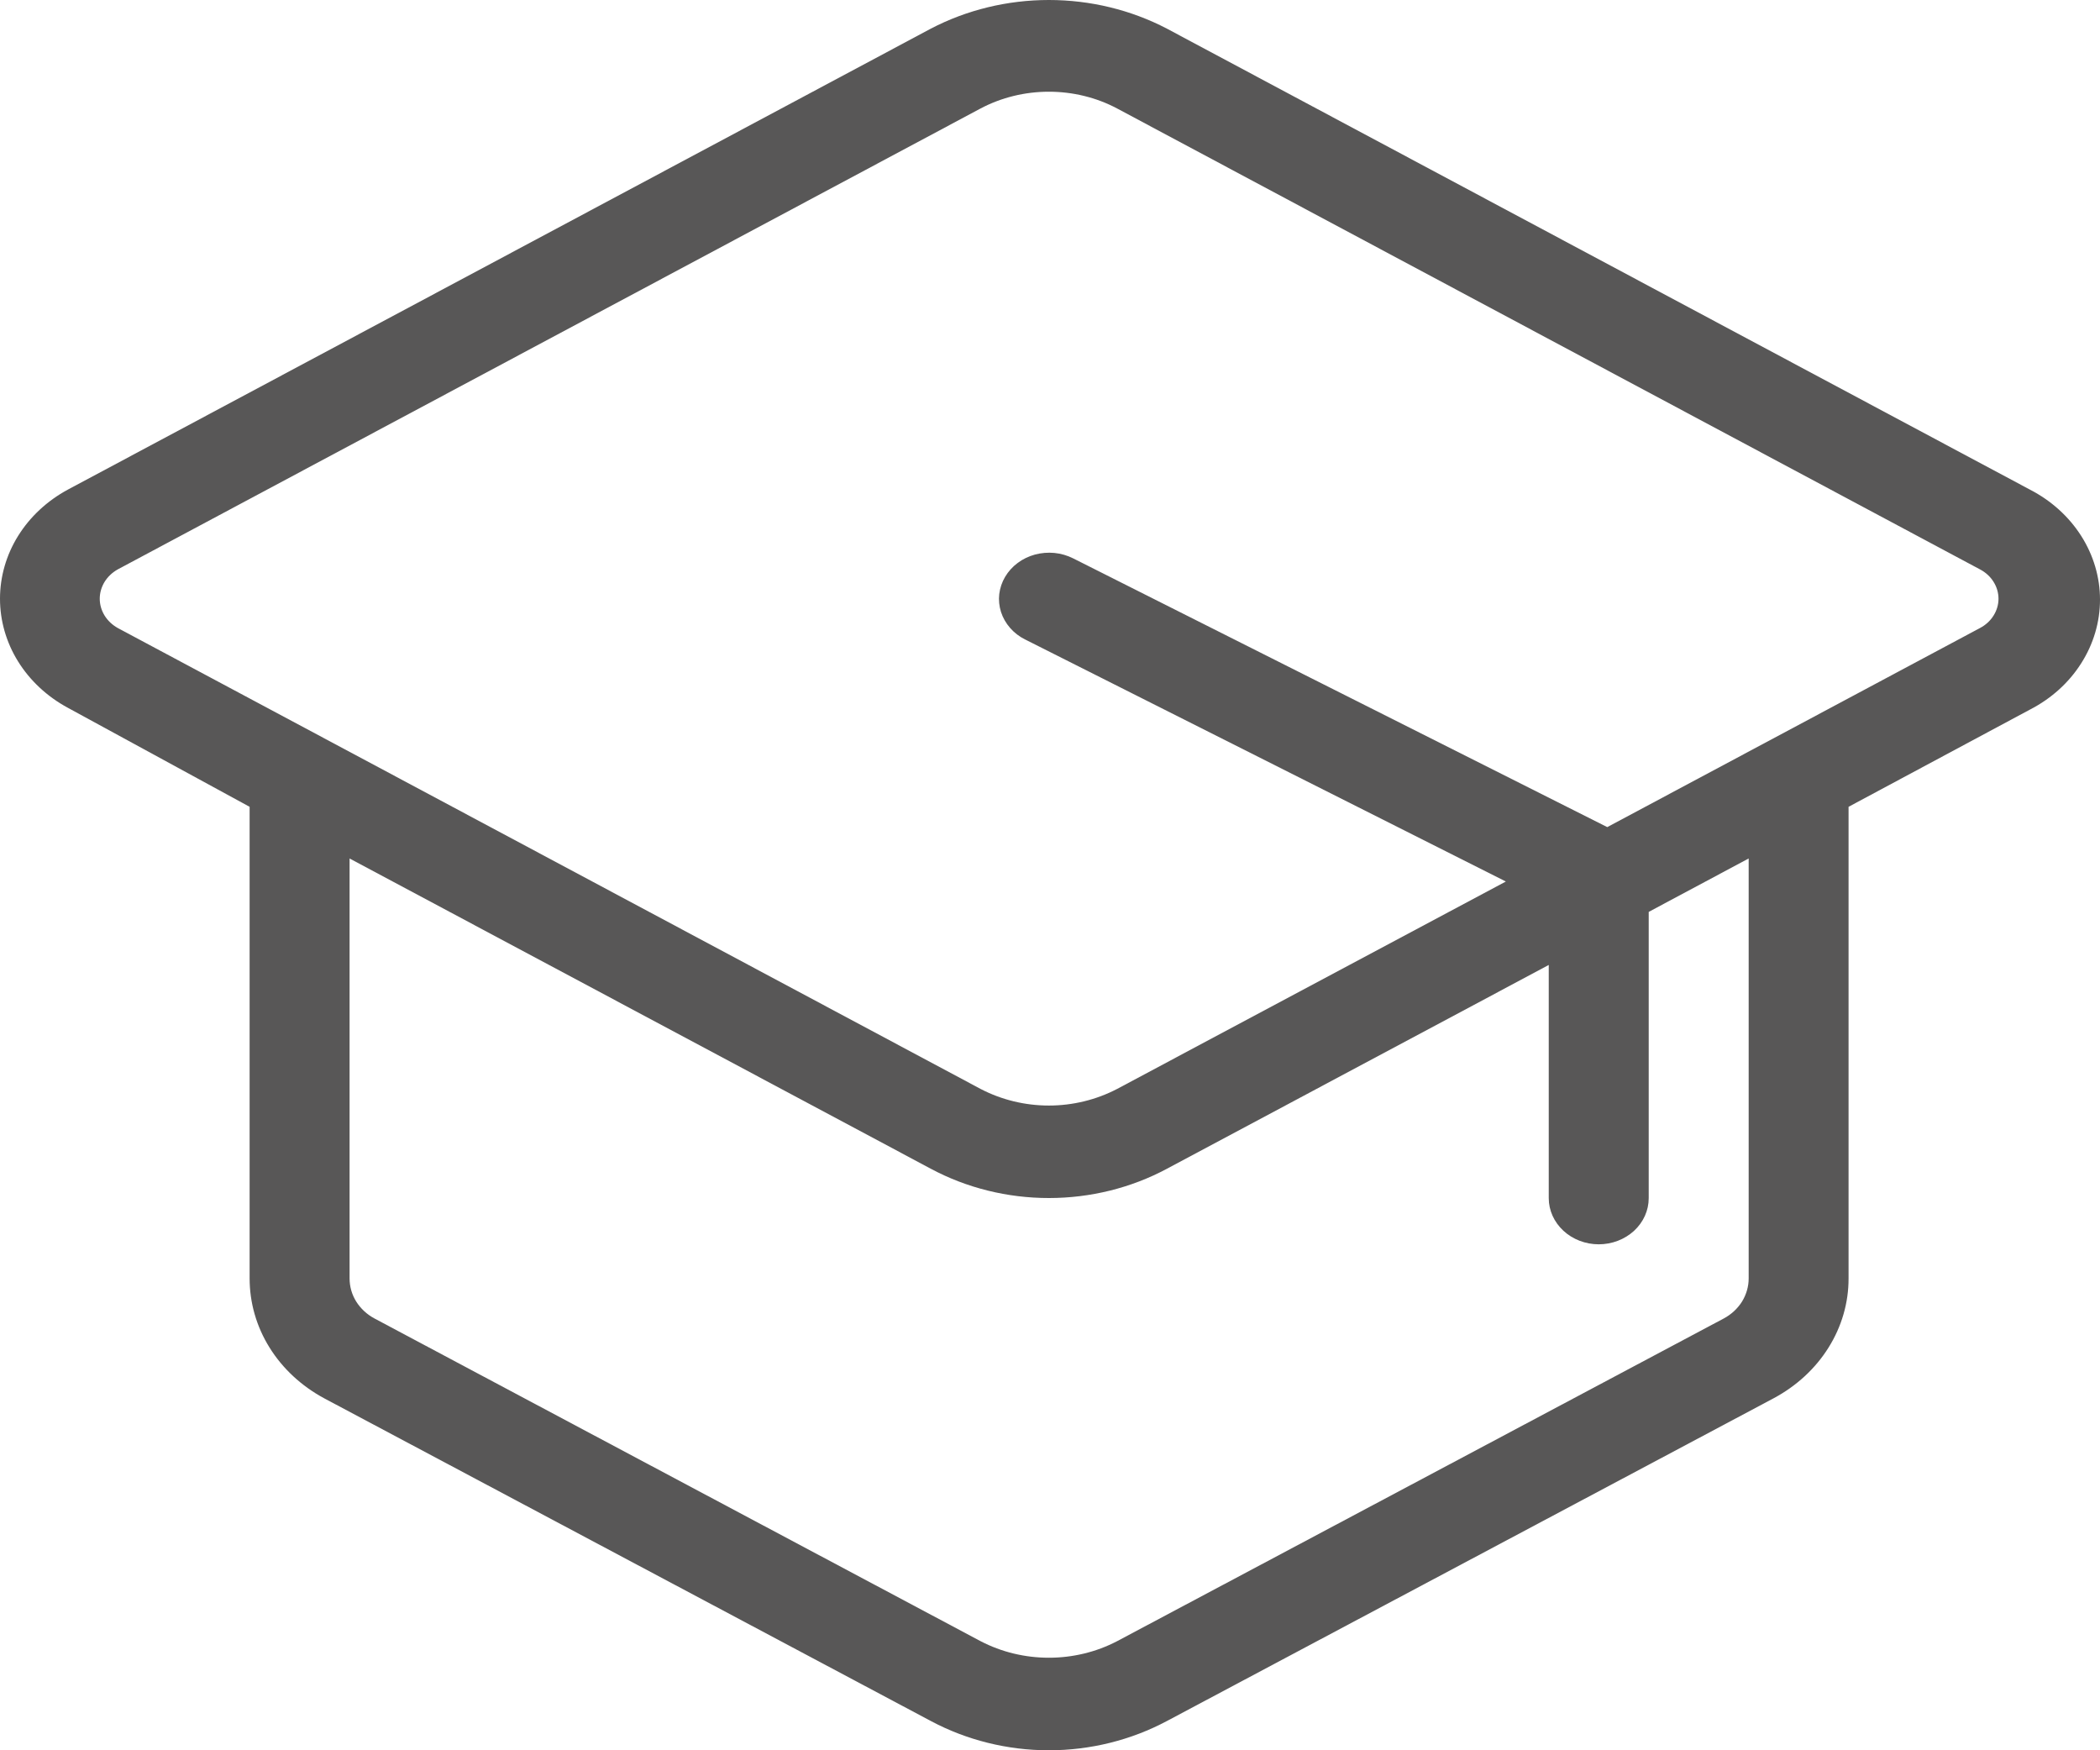 <svg width="30" height="25" viewBox="0 0 30 25" fill="none" xmlns="http://www.w3.org/2000/svg">
<path d="M29 6.994L16.672 0.41C16.157 0.141 15.576 0 14.984 0C14.392 0 13.811 0.141 13.296 0.41L0.968 6.994C0.674 7.153 0.429 7.381 0.259 7.654C0.089 7.927 0 8.237 0 8.552C0 8.866 0.089 9.176 0.259 9.449C0.429 9.722 0.674 9.95 0.968 10.109L3.566 11.524V18.26C3.566 18.606 3.663 18.947 3.85 19.247C4.037 19.548 4.306 19.797 4.63 19.972L13.296 24.581C13.809 24.855 14.391 25 14.984 25C15.577 25 16.159 24.855 16.672 24.581L25.338 19.972C25.663 19.798 25.934 19.549 26.122 19.248C26.31 18.948 26.409 18.607 26.408 18.26V11.524L29 10.135C29.303 9.979 29.555 9.752 29.731 9.475C29.907 9.199 30 8.885 30 8.565C30 8.245 29.907 7.93 29.731 7.654C29.555 7.378 29.303 7.15 29 6.994ZM24.981 18.26C24.981 18.376 24.948 18.49 24.886 18.591C24.823 18.691 24.733 18.775 24.624 18.833L15.958 23.442C15.661 23.597 15.325 23.678 14.984 23.678C14.642 23.678 14.307 23.597 14.009 23.442L5.351 18.833C5.242 18.775 5.152 18.691 5.089 18.591C5.026 18.49 4.994 18.376 4.994 18.26V12.262L13.296 16.693C13.809 16.968 14.391 17.112 14.984 17.112C15.577 17.112 16.159 16.968 16.672 16.693L22.125 13.783V17.114C22.125 17.289 22.201 17.456 22.335 17.58C22.468 17.703 22.65 17.773 22.839 17.773C23.029 17.773 23.21 17.703 23.344 17.58C23.478 17.456 23.553 17.289 23.553 17.114V13.025L24.981 12.262V18.26ZM28.286 8.97L22.961 11.814L15.33 7.975C15.248 7.934 15.157 7.907 15.064 7.898C14.97 7.889 14.876 7.897 14.785 7.921C14.695 7.946 14.611 7.986 14.538 8.041C14.465 8.095 14.404 8.163 14.359 8.239C14.314 8.315 14.286 8.398 14.275 8.485C14.265 8.571 14.274 8.658 14.3 8.741C14.327 8.824 14.371 8.902 14.43 8.969C14.489 9.037 14.562 9.093 14.645 9.134L21.512 12.591L15.958 15.554C15.661 15.709 15.325 15.791 14.984 15.791C14.642 15.791 14.307 15.709 14.009 15.554L1.682 8.97C1.604 8.926 1.539 8.865 1.494 8.792C1.449 8.719 1.425 8.636 1.425 8.552C1.425 8.467 1.449 8.385 1.494 8.311C1.539 8.238 1.604 8.177 1.682 8.133L14.009 1.549C14.306 1.392 14.642 1.31 14.984 1.31C15.326 1.31 15.662 1.392 15.958 1.549L28.286 8.133C28.366 8.175 28.433 8.236 28.479 8.31C28.525 8.383 28.55 8.467 28.55 8.552C28.55 8.637 28.525 8.72 28.479 8.793C28.433 8.867 28.366 8.928 28.286 8.97Z" fill="#585757"/>
</svg>
